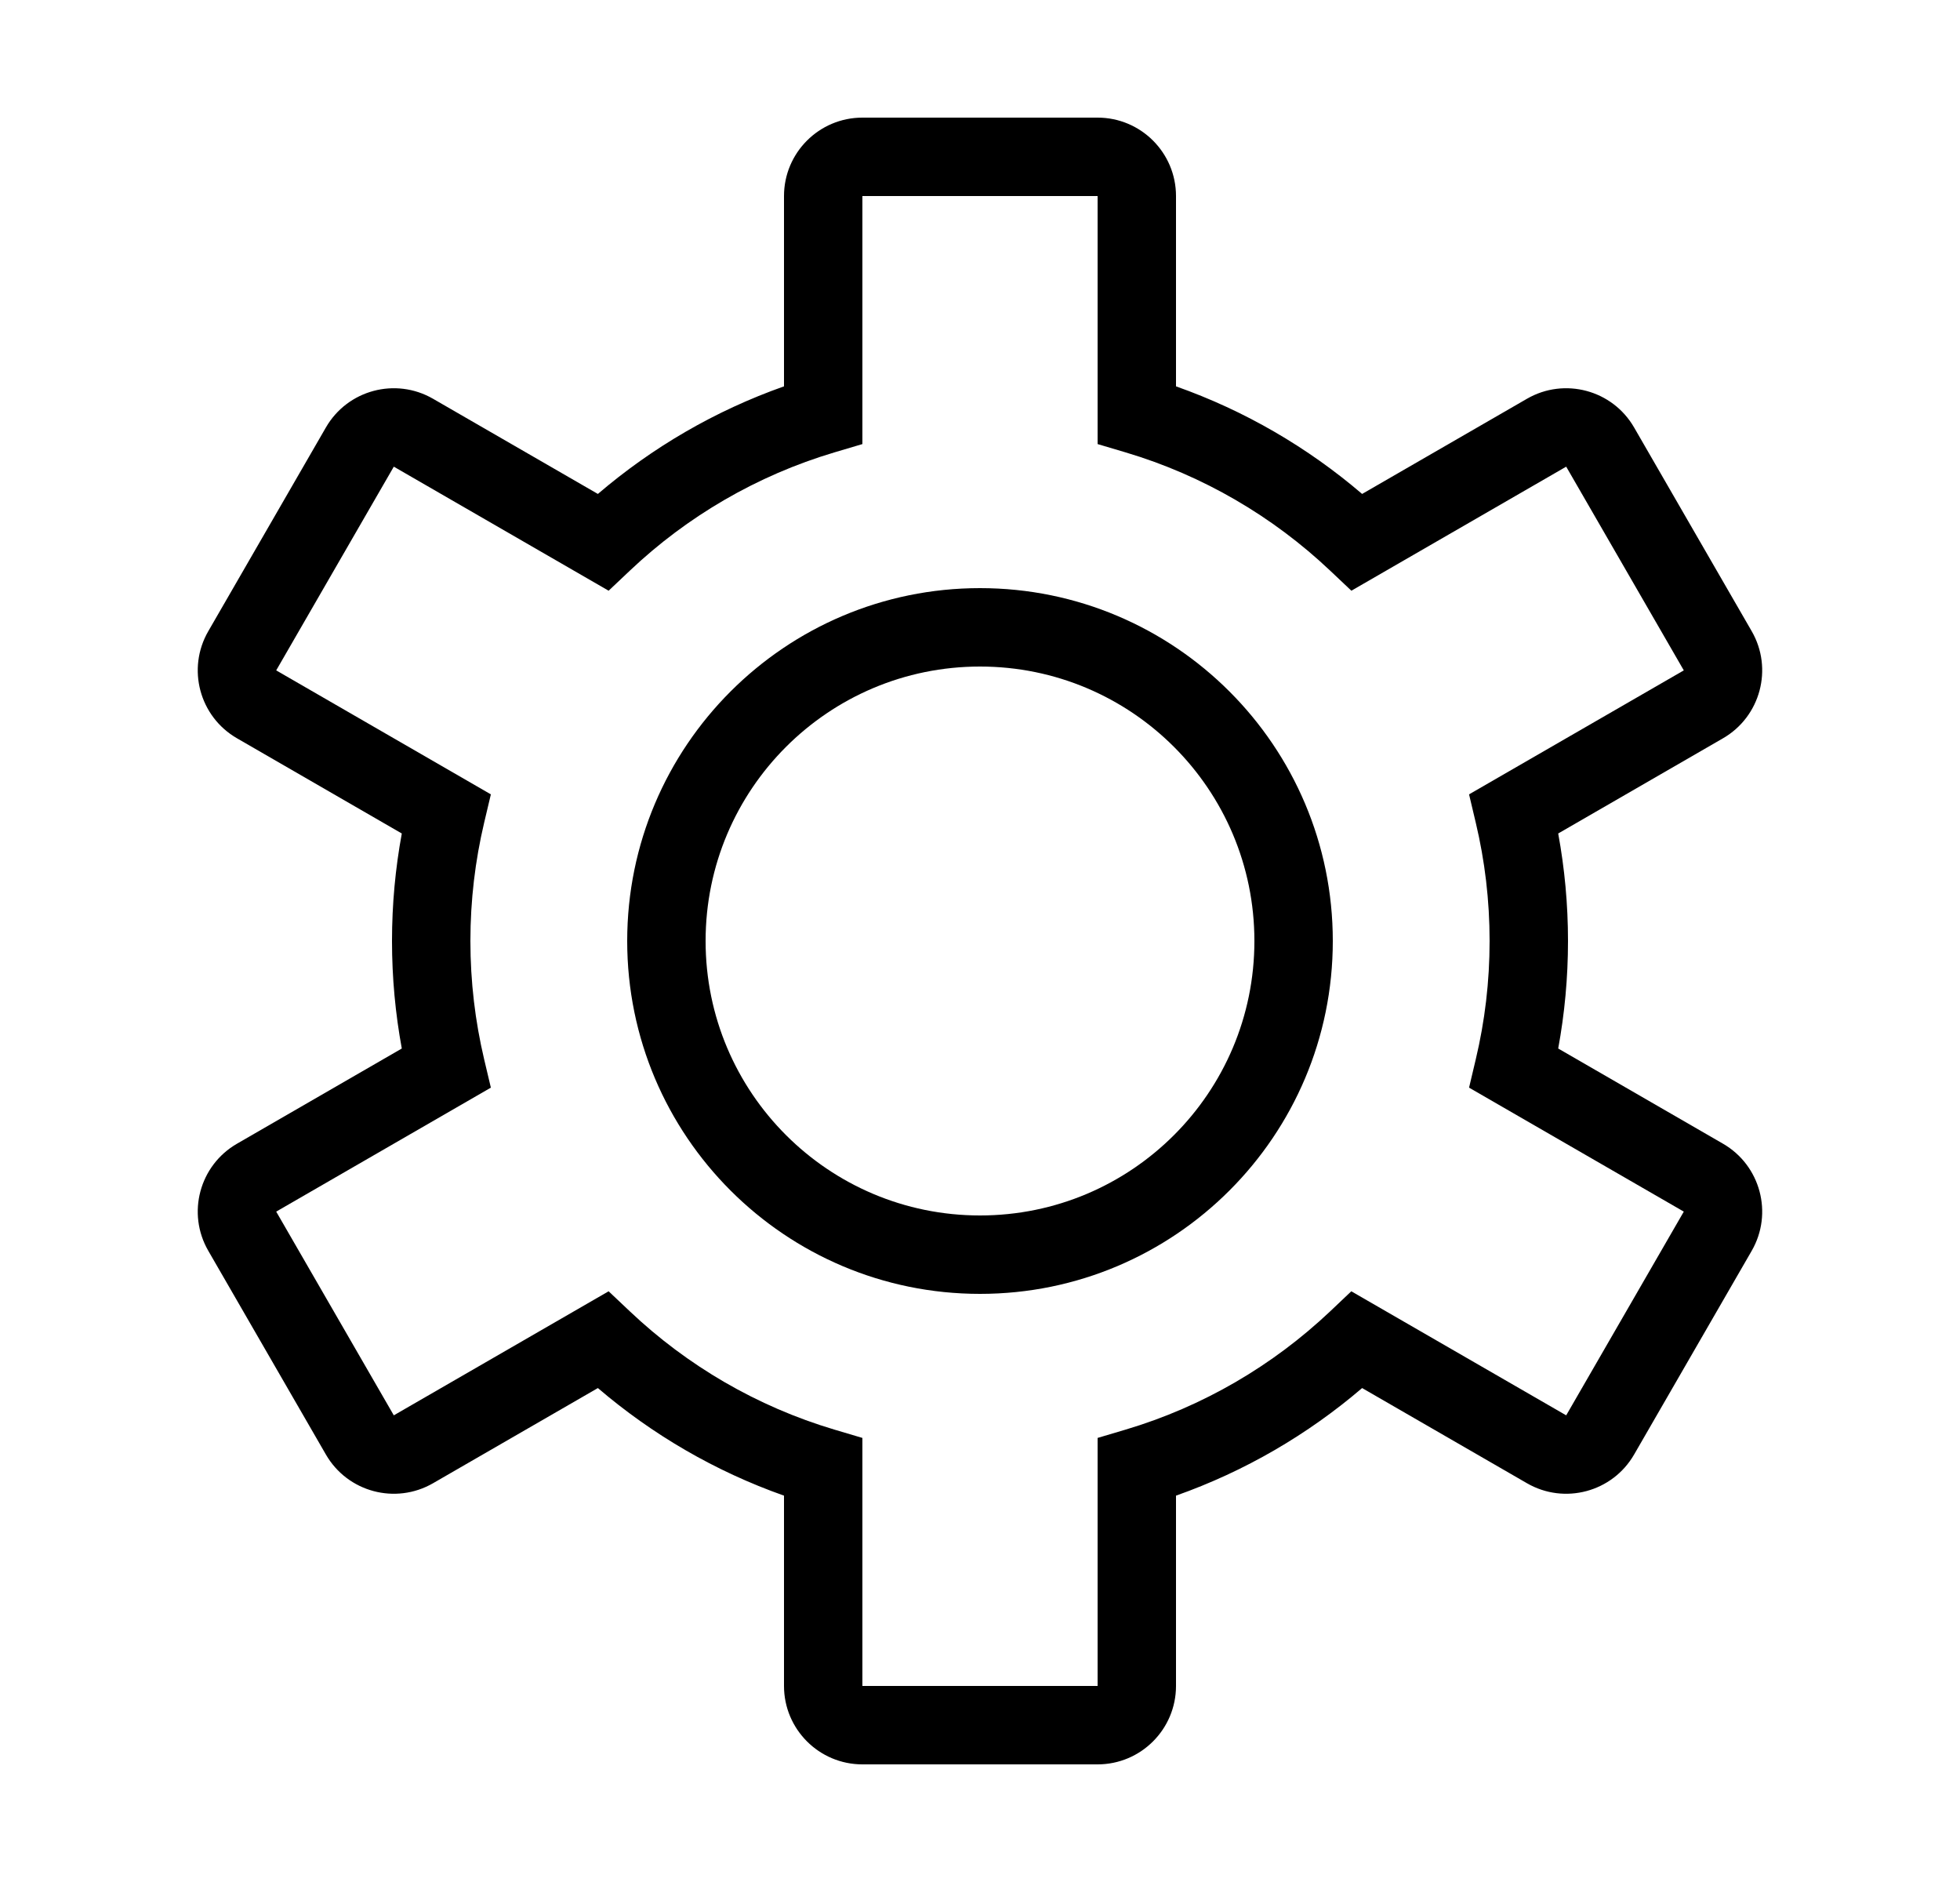 <svg width="25" height="24" viewBox="0 0 25 24" fill="none" xmlns="http://www.w3.org/2000/svg">
<path fill-rule="evenodd" clip-rule="evenodd" d="M12.5 7.5C10.015 7.5 8 9.515 8 12C8 14.485 10.015 16.5 12.5 16.5C14.985 16.5 17 14.485 17 12C17 9.515 14.985 7.5 12.5 7.5ZM9 12C9 10.067 10.567 8.5 12.5 8.5C14.433 8.5 16 10.067 16 12C16 13.933 14.433 15.5 12.5 15.5C10.567 15.5 9 13.933 9 12Z" fill="black"/>
<path fill-rule="evenodd" clip-rule="evenodd" d="M11 1.5C10.448 1.5 10 1.948 10 2.5V4.927C9.122 5.237 8.319 5.706 7.626 6.299L5.523 5.085C5.044 4.809 4.433 4.973 4.157 5.451L2.657 8.049C2.38 8.527 2.544 9.139 3.023 9.415L5.125 10.629C5.043 11.074 5 11.532 5 12C5 12.468 5.043 12.926 5.125 13.371L3.023 14.585C2.544 14.861 2.38 15.473 2.657 15.951L4.157 18.549C4.433 19.027 5.044 19.191 5.523 18.915L7.626 17.701C8.319 18.294 9.122 18.763 10 19.073V21.5C10 22.052 10.448 22.5 11 22.5H14C14.552 22.5 15 22.052 15 21.5V19.073C15.878 18.763 16.681 18.294 17.374 17.701L19.477 18.915C19.955 19.191 20.567 19.027 20.843 18.549L22.343 15.951C22.619 15.473 22.455 14.861 21.977 14.585L19.875 13.371C19.957 12.926 20 12.468 20 12C20 11.532 19.957 11.074 19.875 10.629L21.977 9.415C22.455 9.139 22.619 8.527 22.343 8.049L20.843 5.451C20.567 4.973 19.955 4.809 19.477 5.085L17.374 6.299C16.681 5.706 15.878 5.237 15 4.927V2.5C15 1.948 14.552 1.5 14 1.5H11ZM11 2.5L14 2.5V5.663L14.357 5.769C15.345 6.063 16.235 6.586 16.966 7.277L17.237 7.533L19.977 5.951L21.477 8.549L18.738 10.13L18.824 10.493C18.939 10.976 19 11.48 19 12C19 12.52 18.939 13.024 18.824 13.507L18.738 13.87L21.477 15.451L19.977 18.049L17.236 16.467L16.966 16.723C16.235 17.414 15.345 17.937 14.357 18.231L14 18.337V21.5H11V18.337L10.643 18.231C9.655 17.937 8.764 17.414 8.034 16.723L7.763 16.467L5.023 18.049L3.523 15.451L6.261 13.87L6.175 13.507C6.061 13.024 6 12.52 6 12C6 11.48 6.061 10.976 6.175 10.493L6.261 10.13L3.523 8.549L5.023 5.951L7.763 7.533L8.034 7.277C8.764 6.586 9.655 6.063 10.643 5.769L11 5.663V2.5Z" fill="black"/>
</svg>
